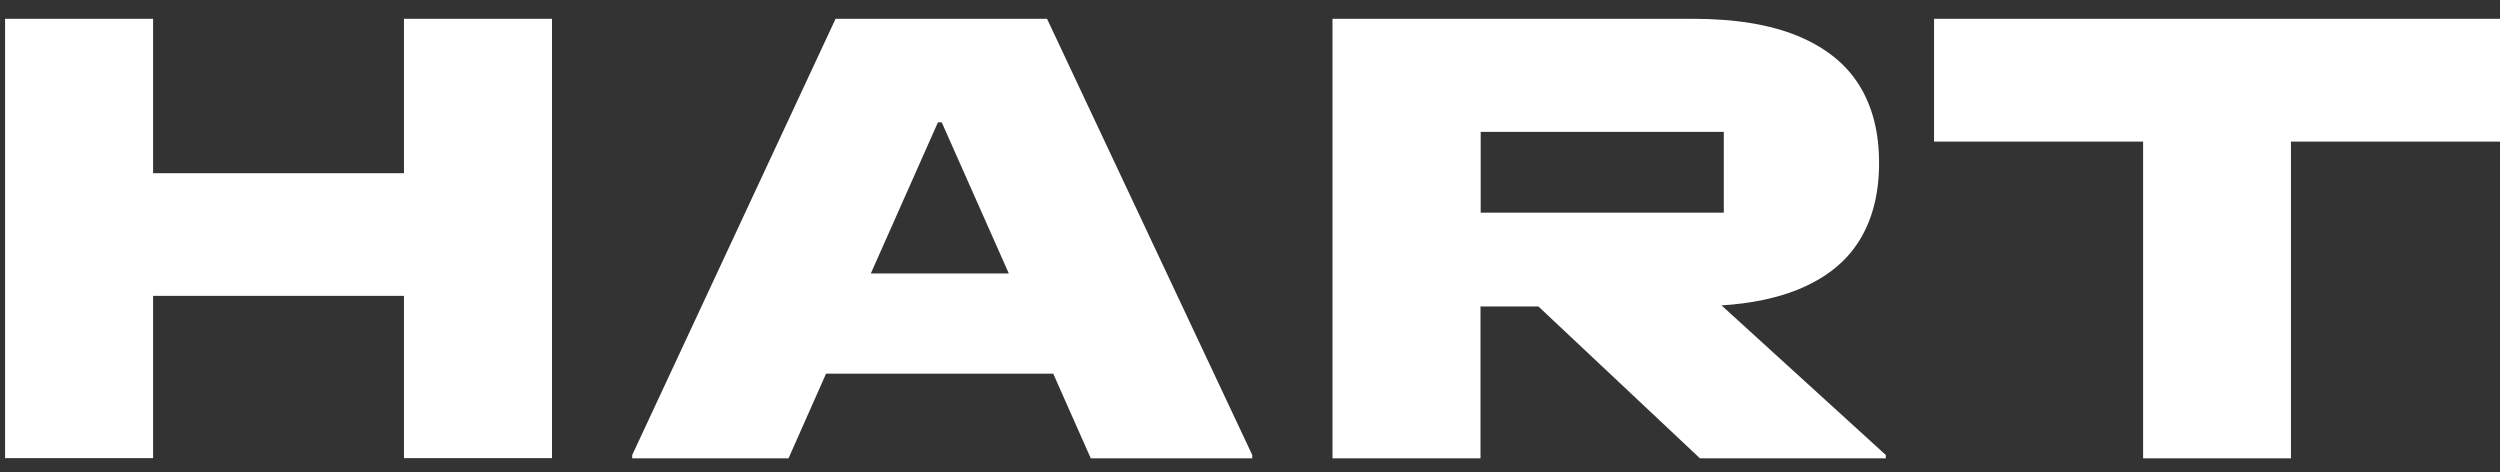 <svg width="127" height="24" viewBox="0 0 127 24" fill="none" xmlns="http://www.w3.org/2000/svg">
<rect x="0" y="0" width="127" height="24" fill="#333333" stroke="none"/>
<path d="M20.522 0.955H28.041V23.273H20.522V15.031H7.777V23.273H0.258V0.955H7.777V8.8H20.522V0.955ZM53.189 0.955L63.615 23.114V23.282H55.411L53.505 18.984H41.963L40.057 23.282H32.117V23.114L42.447 0.955H53.198H53.189ZM51.248 13.892L47.84 6.214H47.647L44.238 13.892H51.257H51.248ZM87.455 15.516L95.799 23.114V23.282H86.357L78.153 15.569H75.21V23.282H67.691V0.955H85.988C88.149 0.955 89.923 1.246 91.328 1.828C92.734 2.411 93.77 3.24 94.447 4.326C95.123 5.411 95.457 6.726 95.457 8.279C95.457 9.833 95.123 11.148 94.447 12.233C93.77 13.319 92.734 14.139 91.328 14.713C90.257 15.145 88.957 15.419 87.437 15.516H87.455ZM75.219 10.803H87.569V6.7H75.219V10.803ZM98.25 0.955V7.194H108.87V23.282H116.38V7.194H127V0.955H98.25Z" fill="white"/>
</svg>
